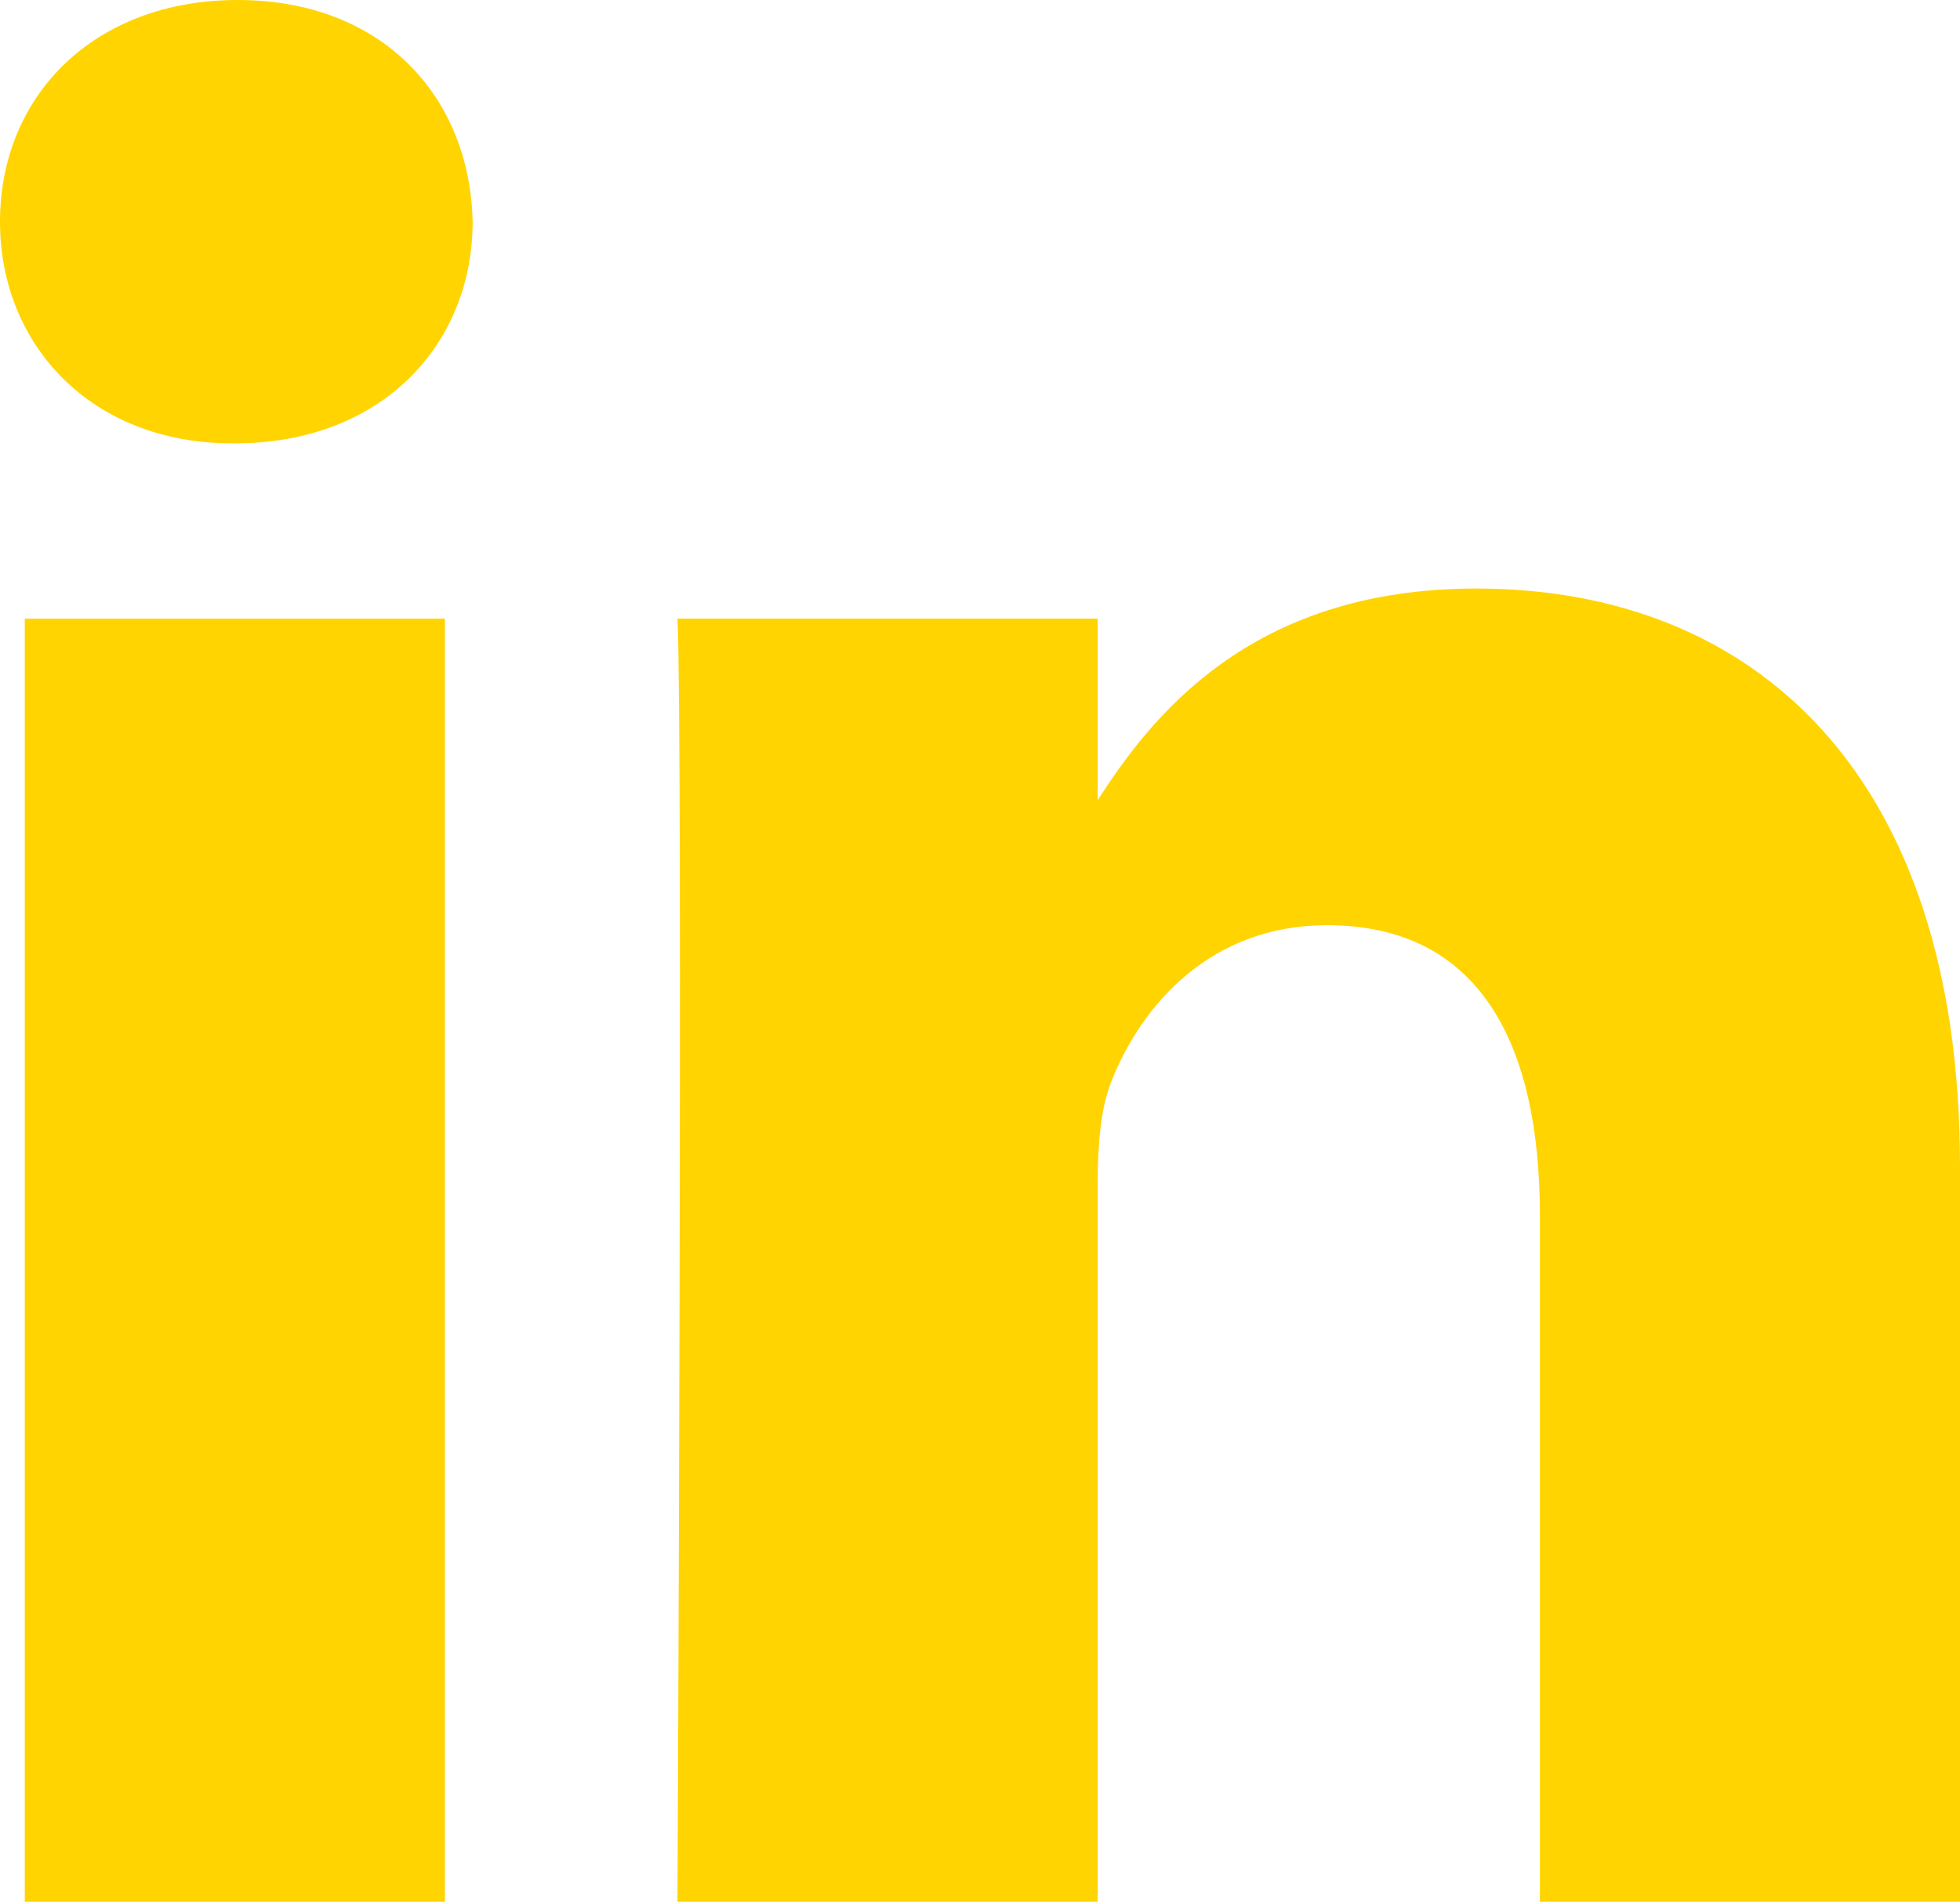 <svg width="101" height="98" viewBox="0 0 101 98" fill="none" xmlns="http://www.w3.org/2000/svg">
<path d="M22.928 98V31.88H1.277V98H22.928ZM12.105 22.846C19.655 22.846 24.355 17.769 24.355 11.424C24.214 4.936 19.656 0 12.249 0C4.843 0 0 4.936 0 11.424C0 17.77 4.698 22.846 11.964 22.846H12.105ZM34.911 98H56.562V61.075C56.562 59.099 56.702 57.125 57.274 55.712C58.839 51.764 62.402 47.675 68.382 47.675C76.217 47.675 79.351 53.738 79.351 62.627V97.999H101V60.087C101 39.777 90.319 30.327 76.074 30.327C64.395 30.327 59.267 36.954 56.418 41.468H56.562V31.878H34.912C35.196 38.083 34.911 98 34.911 98Z" fill="#FFD400"/>
</svg>

